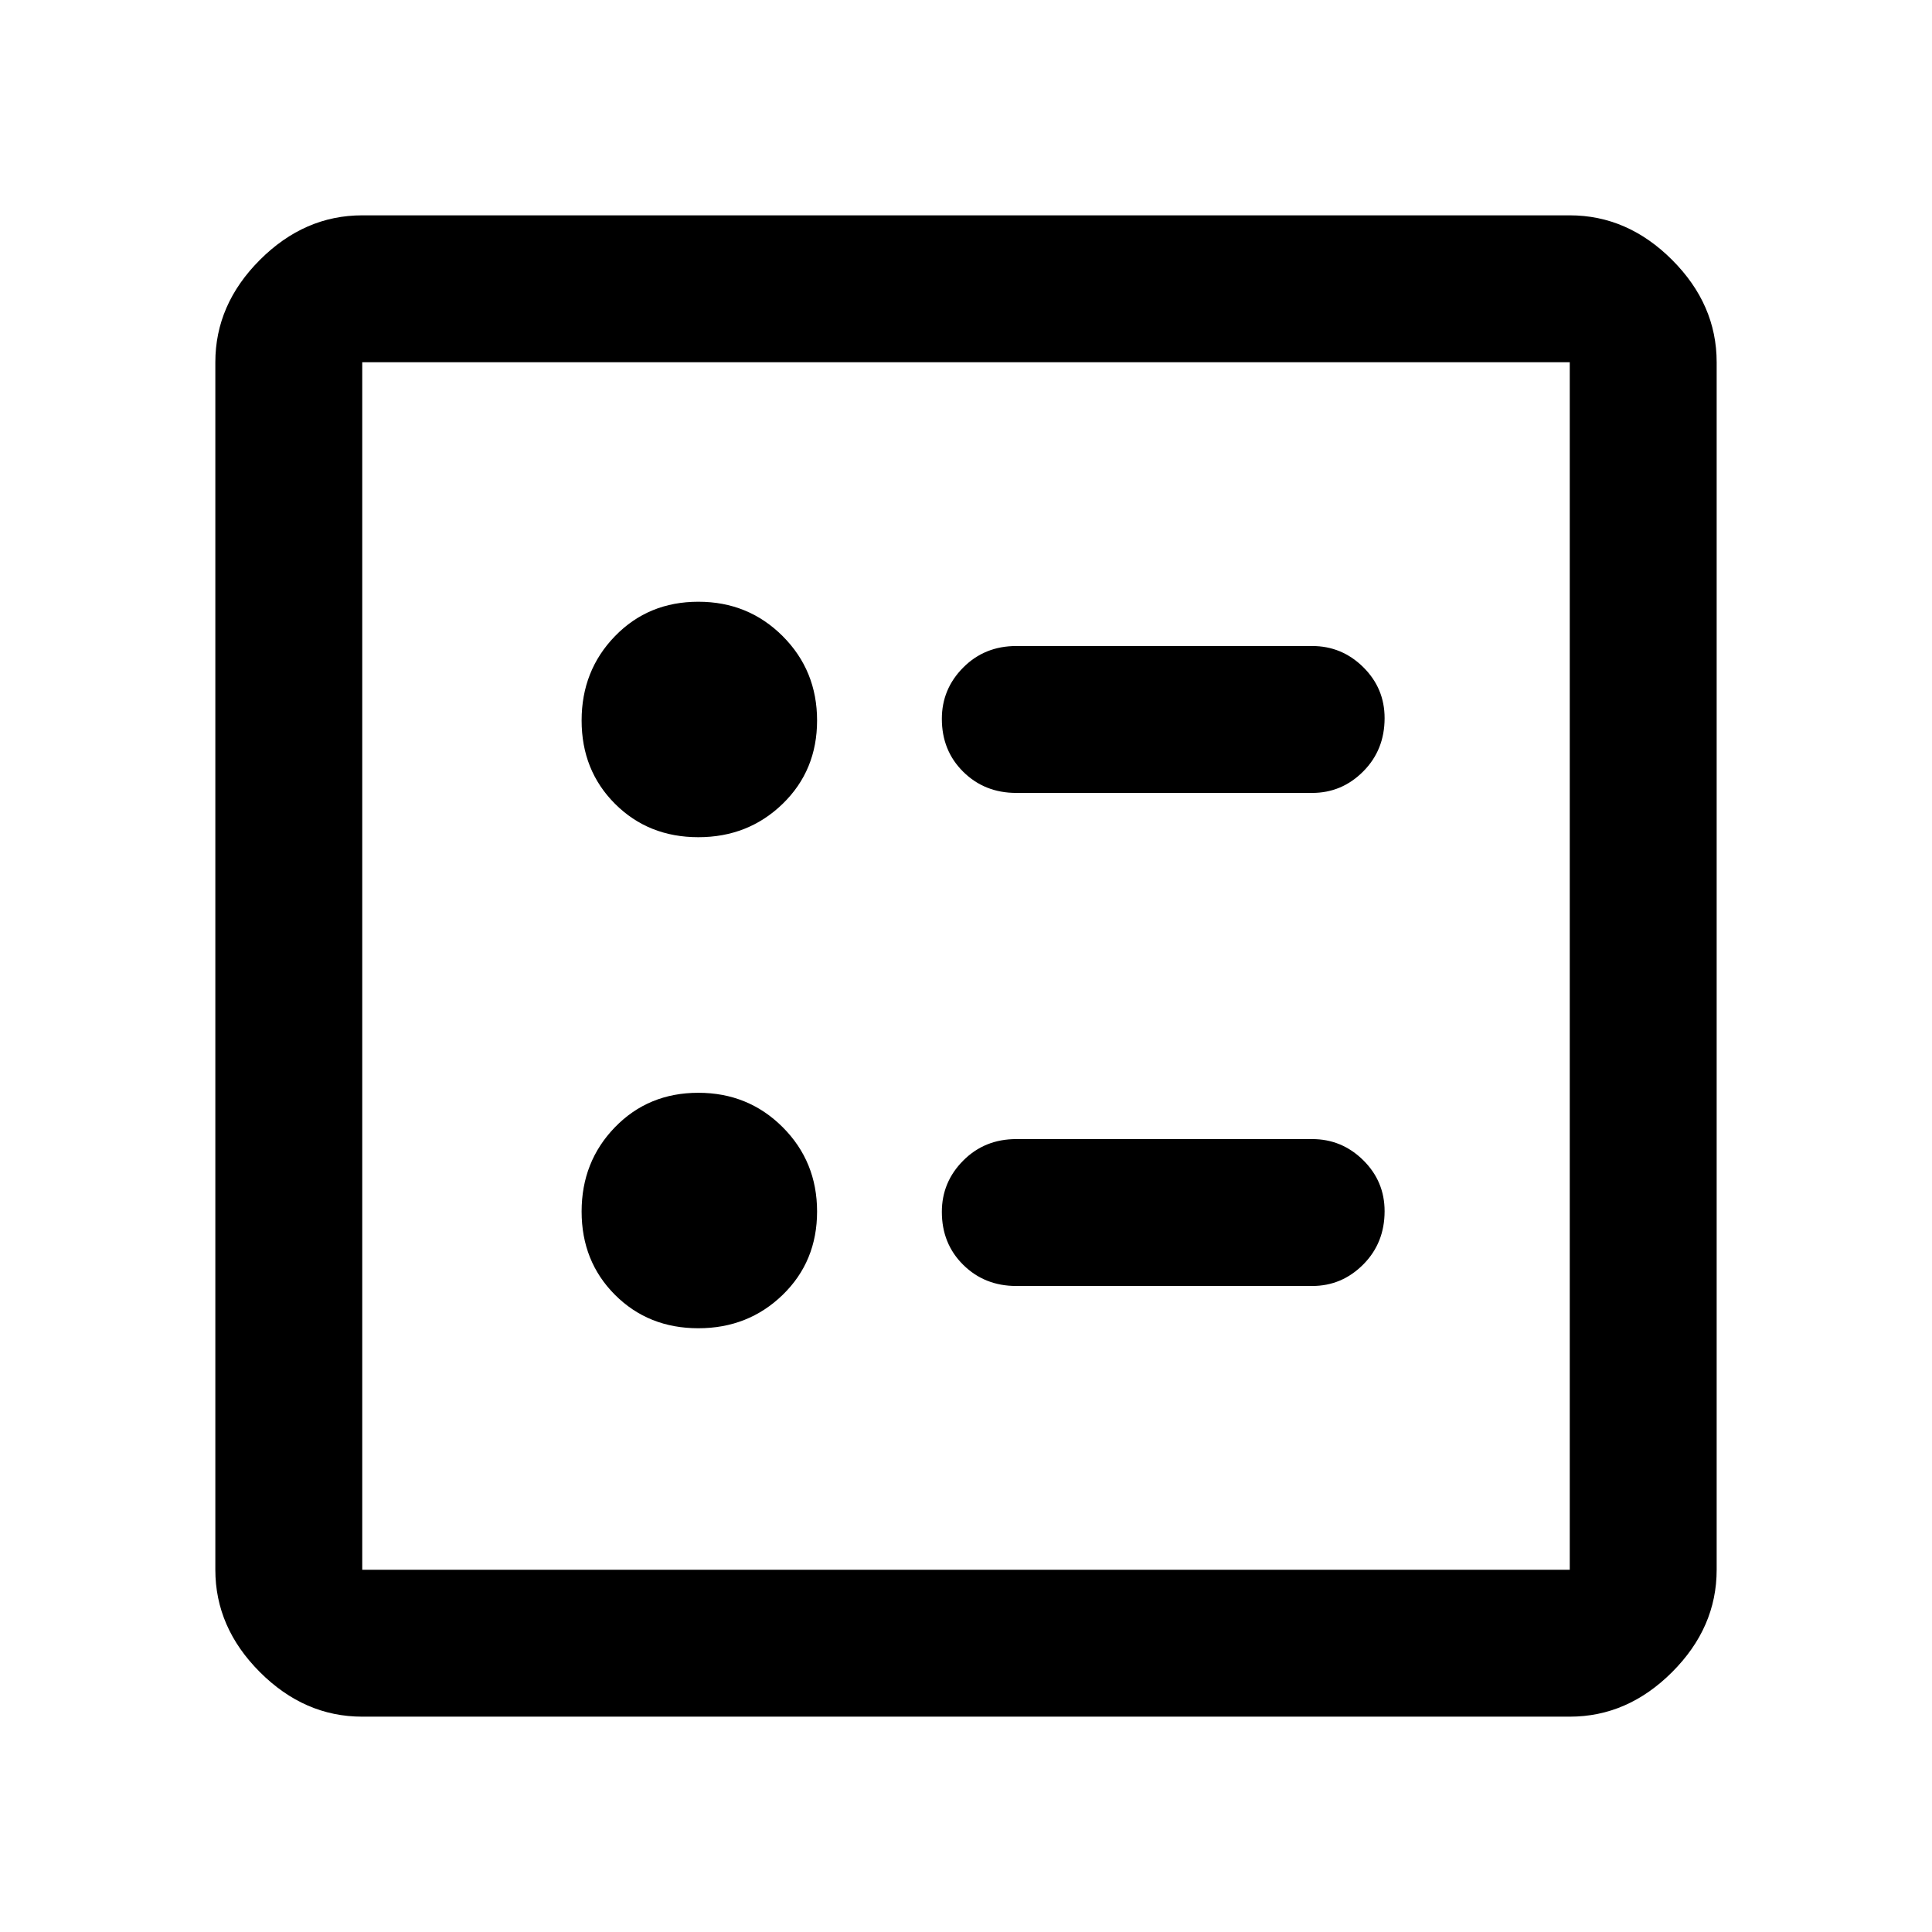 <svg xmlns="http://www.w3.org/2000/svg" height="48" viewBox="0 -960 960 960" width="48"><path d="M652-566q14.75 0 25.38-10.68Q688-587.35 688-603.18q0-14.82-10.62-25.32Q666.75-639 652-639H505q-15.75 0-26.37 10.68Q468-617.65 468-602.82q0 15.82 10.63 26.32Q489.25-566 505-566h147Zm0 245q14.75 0 25.38-10.68Q688-342.35 688-358.18q0-14.82-10.62-25.32Q666.75-394 652-394H505q-15.75 0-26.37 10.68Q468-372.65 468-357.82q0 15.82 10.63 26.32Q489.25-321 505-321h147ZM347-544q24.81 0 41.91-16.59Q406-577.19 406-602q0-24.81-17.09-41.91Q371.81-661 347-661q-24.81 0-41.41 17.09Q289-626.81 289-602q0 24.81 16.59 41.41Q322.19-544 347-544Zm0 244q24.81 0 41.91-16.59Q406-333.19 406-358q0-24.81-17.09-41.91Q371.81-417 347-417q-24.81 0-41.41 17.09Q289-382.81 289-358q0 24.81 16.59 41.41Q322.19-300 347-300ZM180-107q-28.73 0-50.86-22.14Q107-151.27 107-180v-600q0-28.72 22.14-50.86Q151.27-853 180-853h600q28.72 0 50.86 22.14T853-780v600q0 28.73-22.14 50.86Q808.72-107 780-107H180Zm0-73h600v-600H180v600Zm0-600v600-600Z"/></svg>